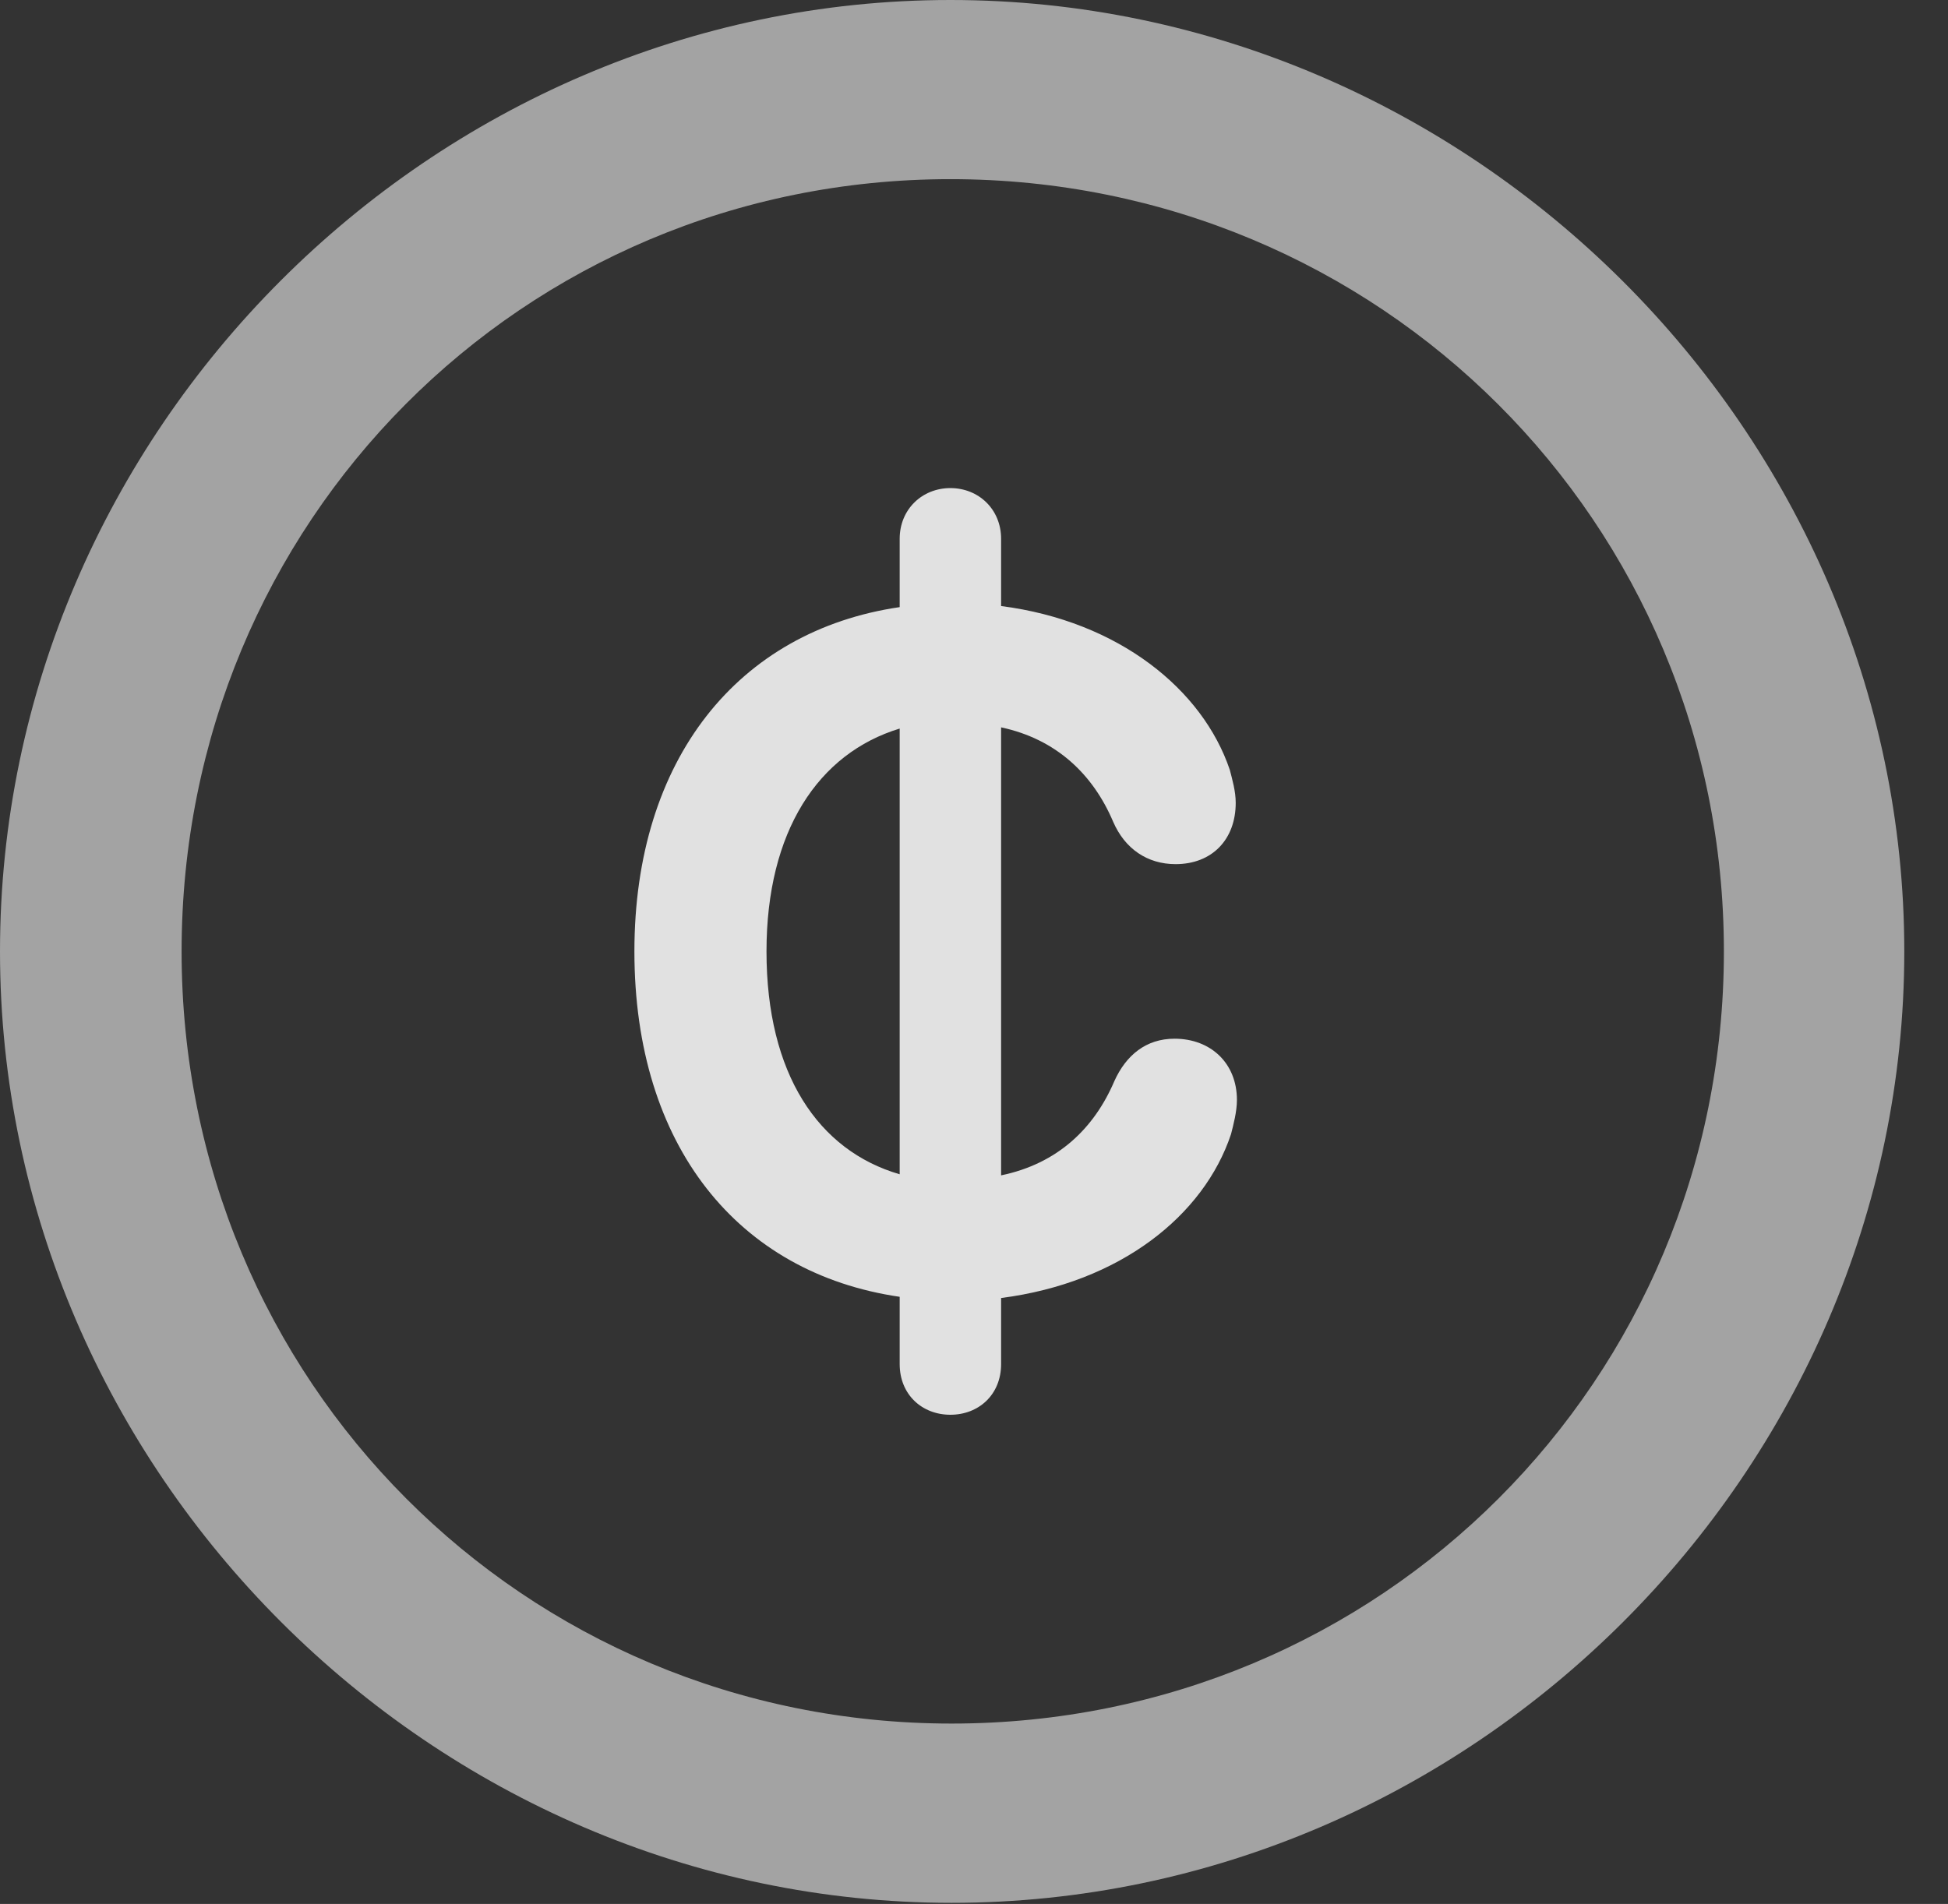 <?xml version="1.0" encoding="UTF-8"?>
<!--Generator: Apple Native CoreSVG 232.5-->
<!DOCTYPE svg
PUBLIC "-//W3C//DTD SVG 1.1//EN"
       "http://www.w3.org/Graphics/SVG/1.1/DTD/svg11.dtd">
<svg version="1.1" xmlns="http://www.w3.org/2000/svg" xmlns:xlink="http://www.w3.org/1999/xlink" width="16.133" height="15.771">
 <rect width="100%" height="100%" fill="#333333" stroke="none"/>
 <g>
  <rect height="15.771" opacity="0" width="16.133" x="0" y="0"/>
  <path d="M7.881 15.762C12.188 15.762 15.771 12.188 15.771 7.881C15.771 3.574 12.178 0 7.871 0C3.574 0 0 3.574 0 7.881C0 12.188 3.584 15.762 7.881 15.762ZM7.881 14.277C4.336 14.277 1.504 11.435 1.504 7.881C1.504 4.326 4.326 1.484 7.871 1.484C11.426 1.484 14.277 4.326 14.277 7.881C14.277 11.435 11.435 14.277 7.881 14.277Z" fill="#ffffff" fill-opacity="0.55"/>
  <path d="M5.254 7.881C5.254 9.492 6.113 10.547 7.451 10.742L7.451 11.299C7.451 11.553 7.637 11.719 7.871 11.719C8.105 11.719 8.291 11.553 8.291 11.299L8.291 10.752C9.277 10.625 9.971 10.068 10.195 9.395C10.215 9.316 10.244 9.209 10.244 9.111C10.244 8.809 10.029 8.604 9.727 8.604C9.492 8.604 9.326 8.74 9.229 8.955C9.062 9.346 8.76 9.639 8.291 9.736L8.291 6.025C8.75 6.123 9.053 6.416 9.219 6.807C9.316 7.031 9.502 7.158 9.736 7.158C10.039 7.158 10.234 6.953 10.234 6.65C10.234 6.553 10.205 6.455 10.185 6.377C9.961 5.713 9.268 5.146 8.291 5.02L8.291 4.463C8.291 4.219 8.105 4.043 7.871 4.043C7.637 4.043 7.451 4.219 7.451 4.463L7.451 5.029C6.113 5.225 5.254 6.289 5.254 7.881ZM6.348 7.881C6.348 6.885 6.777 6.24 7.451 6.035L7.451 9.727C6.777 9.531 6.348 8.896 6.348 7.881Z" fill="#ffffff" fill-opacity="0.85"/>
 </g>
</svg>
